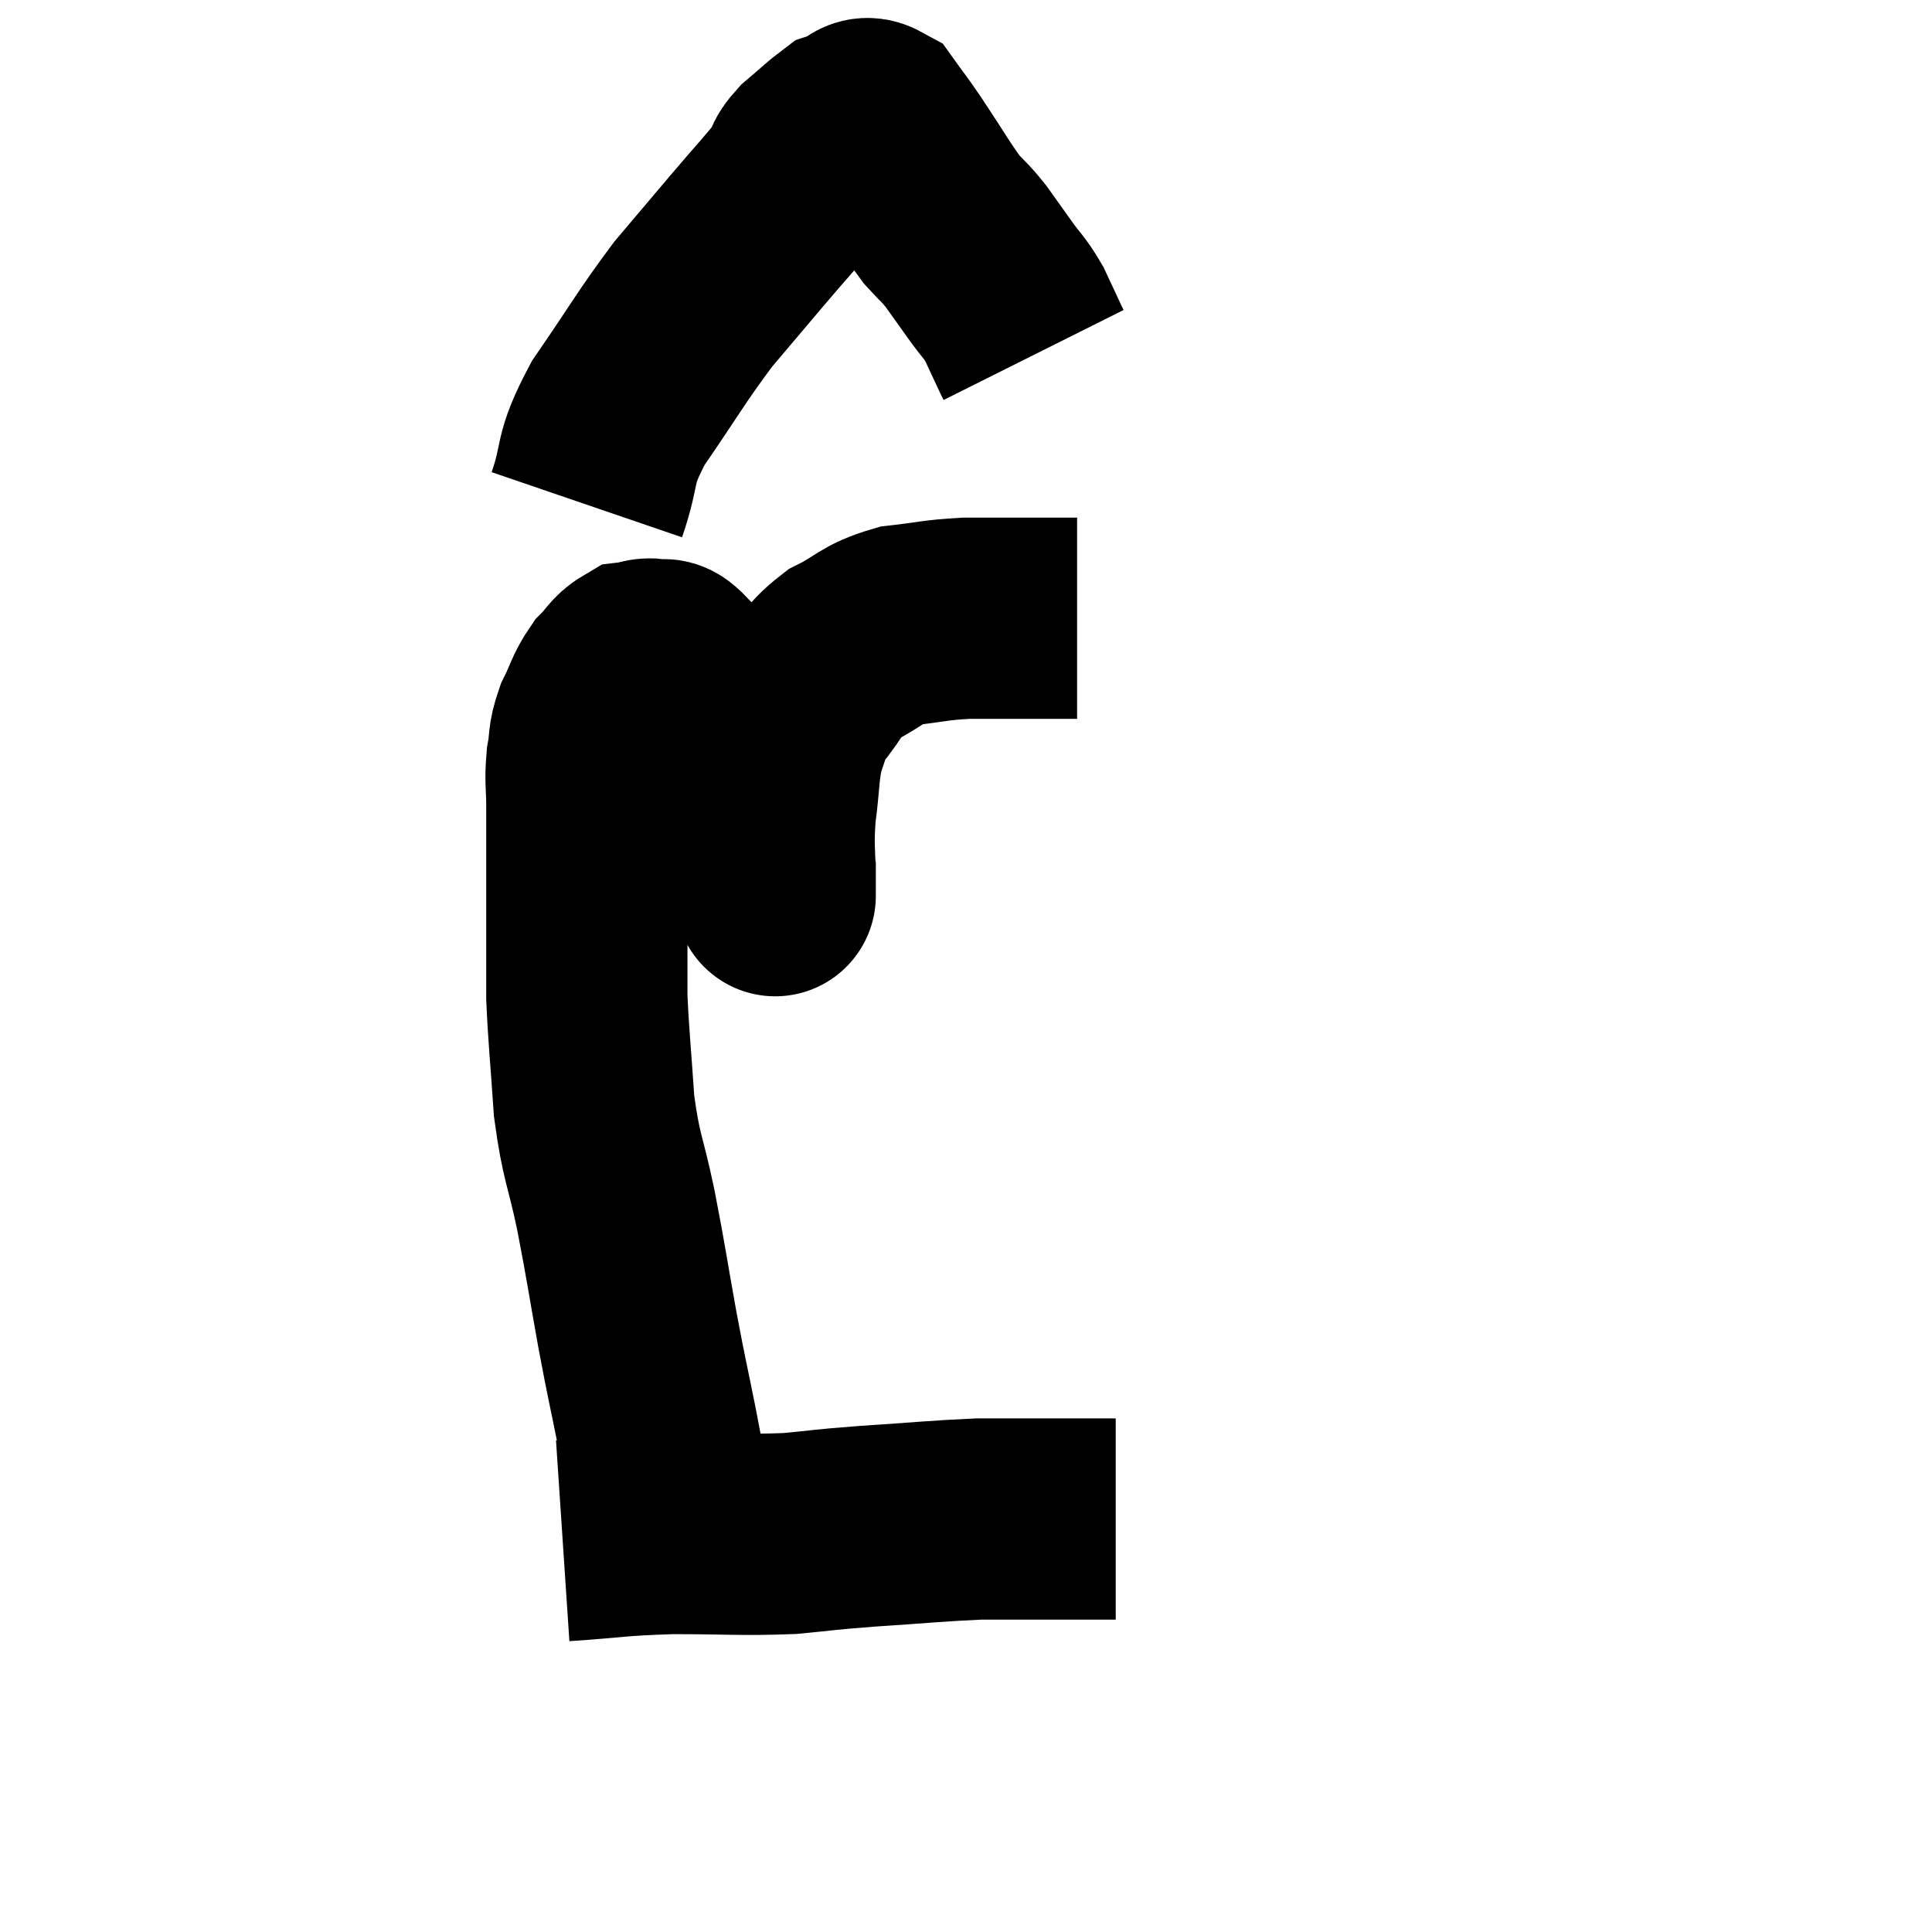 <svg width="48" height="48" viewBox="0 0 48 48" xmlns="http://www.w3.org/2000/svg"><path d="M 16.8 38.04 C 16.56 36.75, 16.56 36.705, 16.32 35.46 C 16.08 34.26, 16.095 34.41, 15.84 33.06 C 15.57 31.56, 15.57 31.455, 15.3 30.06 C 15.03 28.77, 14.94 28.8, 14.76 27.48 C 14.67 26.13, 14.625 25.785, 14.58 24.78 C 14.58 24.12, 14.58 24.285, 14.58 23.46 C 14.58 22.47, 14.58 22.335, 14.58 21.48 C 14.58 20.76, 14.58 20.685, 14.58 20.04 C 14.58 19.47, 14.535 19.425, 14.58 18.9 C 14.67 18.42, 14.595 18.42, 14.76 17.94 C 15 17.46, 14.985 17.355, 15.24 16.98 C 15.51 16.71, 15.525 16.59, 15.78 16.44 C 16.02 16.41, 16.02 16.35, 16.26 16.38 C 16.5 16.47, 16.455 16.26, 16.74 16.56 C 17.07 17.07, 16.95 16.83, 17.4 17.58 C 17.97 18.57, 18.15 18.78, 18.54 19.56 C 18.75 20.13, 18.825 20.295, 18.96 20.7 C 19.02 20.94, 19.005 20.94, 19.08 21.18 C 19.17 21.42, 19.215 21.42, 19.26 21.66 C 19.26 21.9, 19.26 22.02, 19.26 22.14 C 19.26 22.14, 19.26 22.17, 19.26 22.14 C 19.26 22.08, 19.26 22.5, 19.26 22.02 C 19.26 21.12, 19.2 21.12, 19.26 20.22 C 19.38 19.32, 19.335 19.11, 19.5 18.42 C 19.71 17.94, 19.56 18, 19.92 17.46 C 20.43 16.86, 20.325 16.74, 20.94 16.26 C 21.66 15.9, 21.615 15.765, 22.38 15.54 C 23.19 15.45, 23.205 15.405, 24 15.36 C 24.78 15.36, 24.975 15.36, 25.56 15.36 C 25.95 15.36, 26.04 15.36, 26.34 15.36 L 26.76 15.36" fill="none" stroke="black" stroke-width="5"></path><path d="M 14.58 12.54 C 14.97 11.4, 14.7 11.505, 15.36 10.26 C 16.29 8.91, 16.425 8.625, 17.22 7.56 C 17.88 6.78, 17.88 6.78, 18.54 6 C 19.2 5.22, 19.455 4.965, 19.86 4.44 C 20.01 4.17, 19.89 4.2, 20.16 3.9 C 20.55 3.57, 20.7 3.42, 20.94 3.24 C 21.03 3.21, 20.925 3.24, 21.12 3.18 C 21.42 3.09, 21.42 2.835, 21.72 3 C 22.02 3.42, 21.9 3.225, 22.32 3.84 C 22.86 4.65, 22.98 4.89, 23.4 5.46 C 23.7 5.79, 23.7 5.745, 24 6.12 C 24.3 6.54, 24.3 6.54, 24.6 6.96 C 24.9 7.38, 24.945 7.365, 25.2 7.8 C 25.41 8.25, 25.5 8.445, 25.62 8.7 C 25.65 8.76, 25.665 8.79, 25.68 8.82 L 25.68 8.82" fill="none" stroke="black" stroke-width="5"></path><path d="M 13.98 38.28 C 15.33 38.19, 15.27 38.145, 16.68 38.1 C 18.15 38.1, 18.405 38.145, 19.62 38.1 C 20.58 38.01, 20.37 38.01, 21.54 37.92 C 22.92 37.83, 23.295 37.785, 24.3 37.74 C 24.93 37.74, 25.005 37.74, 25.56 37.74 C 26.04 37.74, 26.055 37.74, 26.52 37.74 C 26.97 37.74, 27.12 37.74, 27.42 37.74 L 27.72 37.74" fill="none" stroke="black" stroke-width="5"></path></svg>